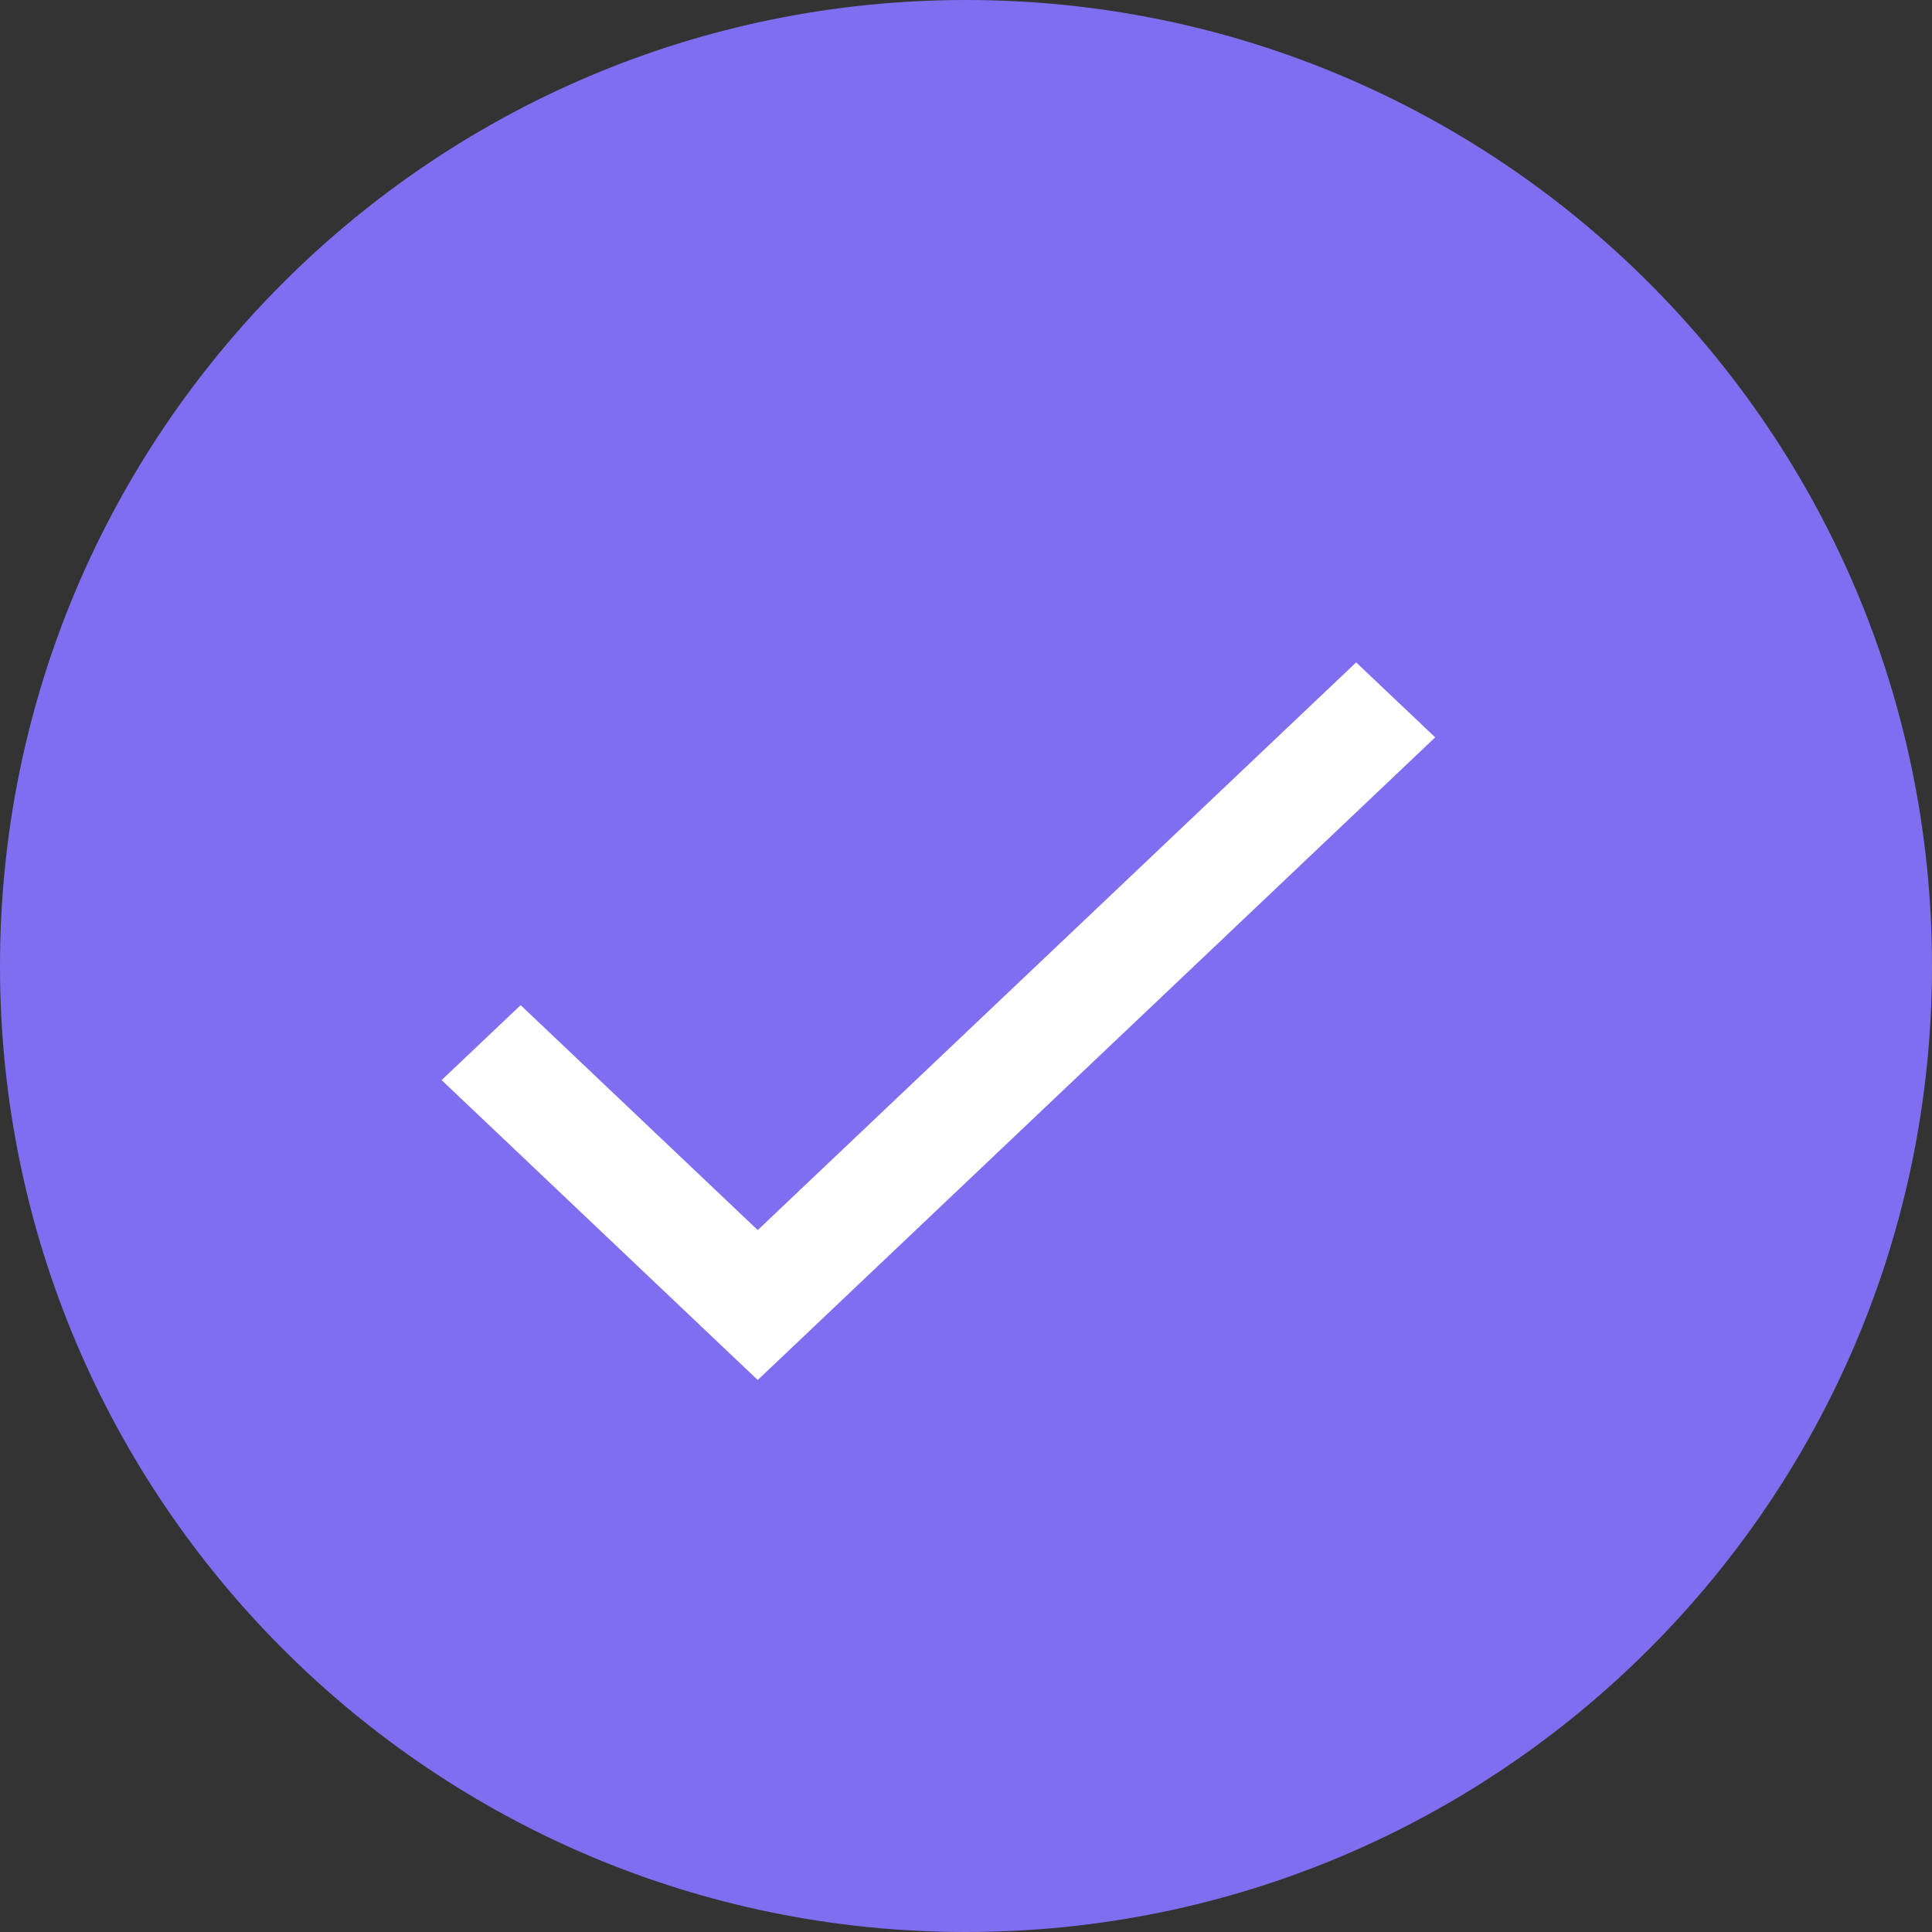 <svg width="35" height="35" viewBox="0 0 35 35" version="1.1" xmlns="http://www.w3.org/2000/svg" xmlns:xlink="http://www.w3.org/1999/xlink">
<rect x="0" y="0" width="35" height="35" fill="#333333" stroke="none"/>
<g id="Canvas" fill="none">
<g id="Group 2">
<g id="Oval 2">
<path fill-rule="evenodd" clip-rule="evenodd" d="M 17.5 35C 27.165 35 35 27.165 35 17.5C 35 7.835 27.165 0 17.5 0C 7.835 0 0 7.835 0 17.5C 0 27.165 7.835 35 17.5 35Z" fill="#806EF0"/>
</g>
<g id="Shape">
<path fill-rule="evenodd" clip-rule="evenodd" d="M 5.727 10.284L 1.432 6.209L 0 7.567L 5.727 13L 18 1.358L 16.568 0L 5.727 10.284Z" transform="translate(8 12)" fill="white"/>
</g>
</g>
</g>
</svg>

